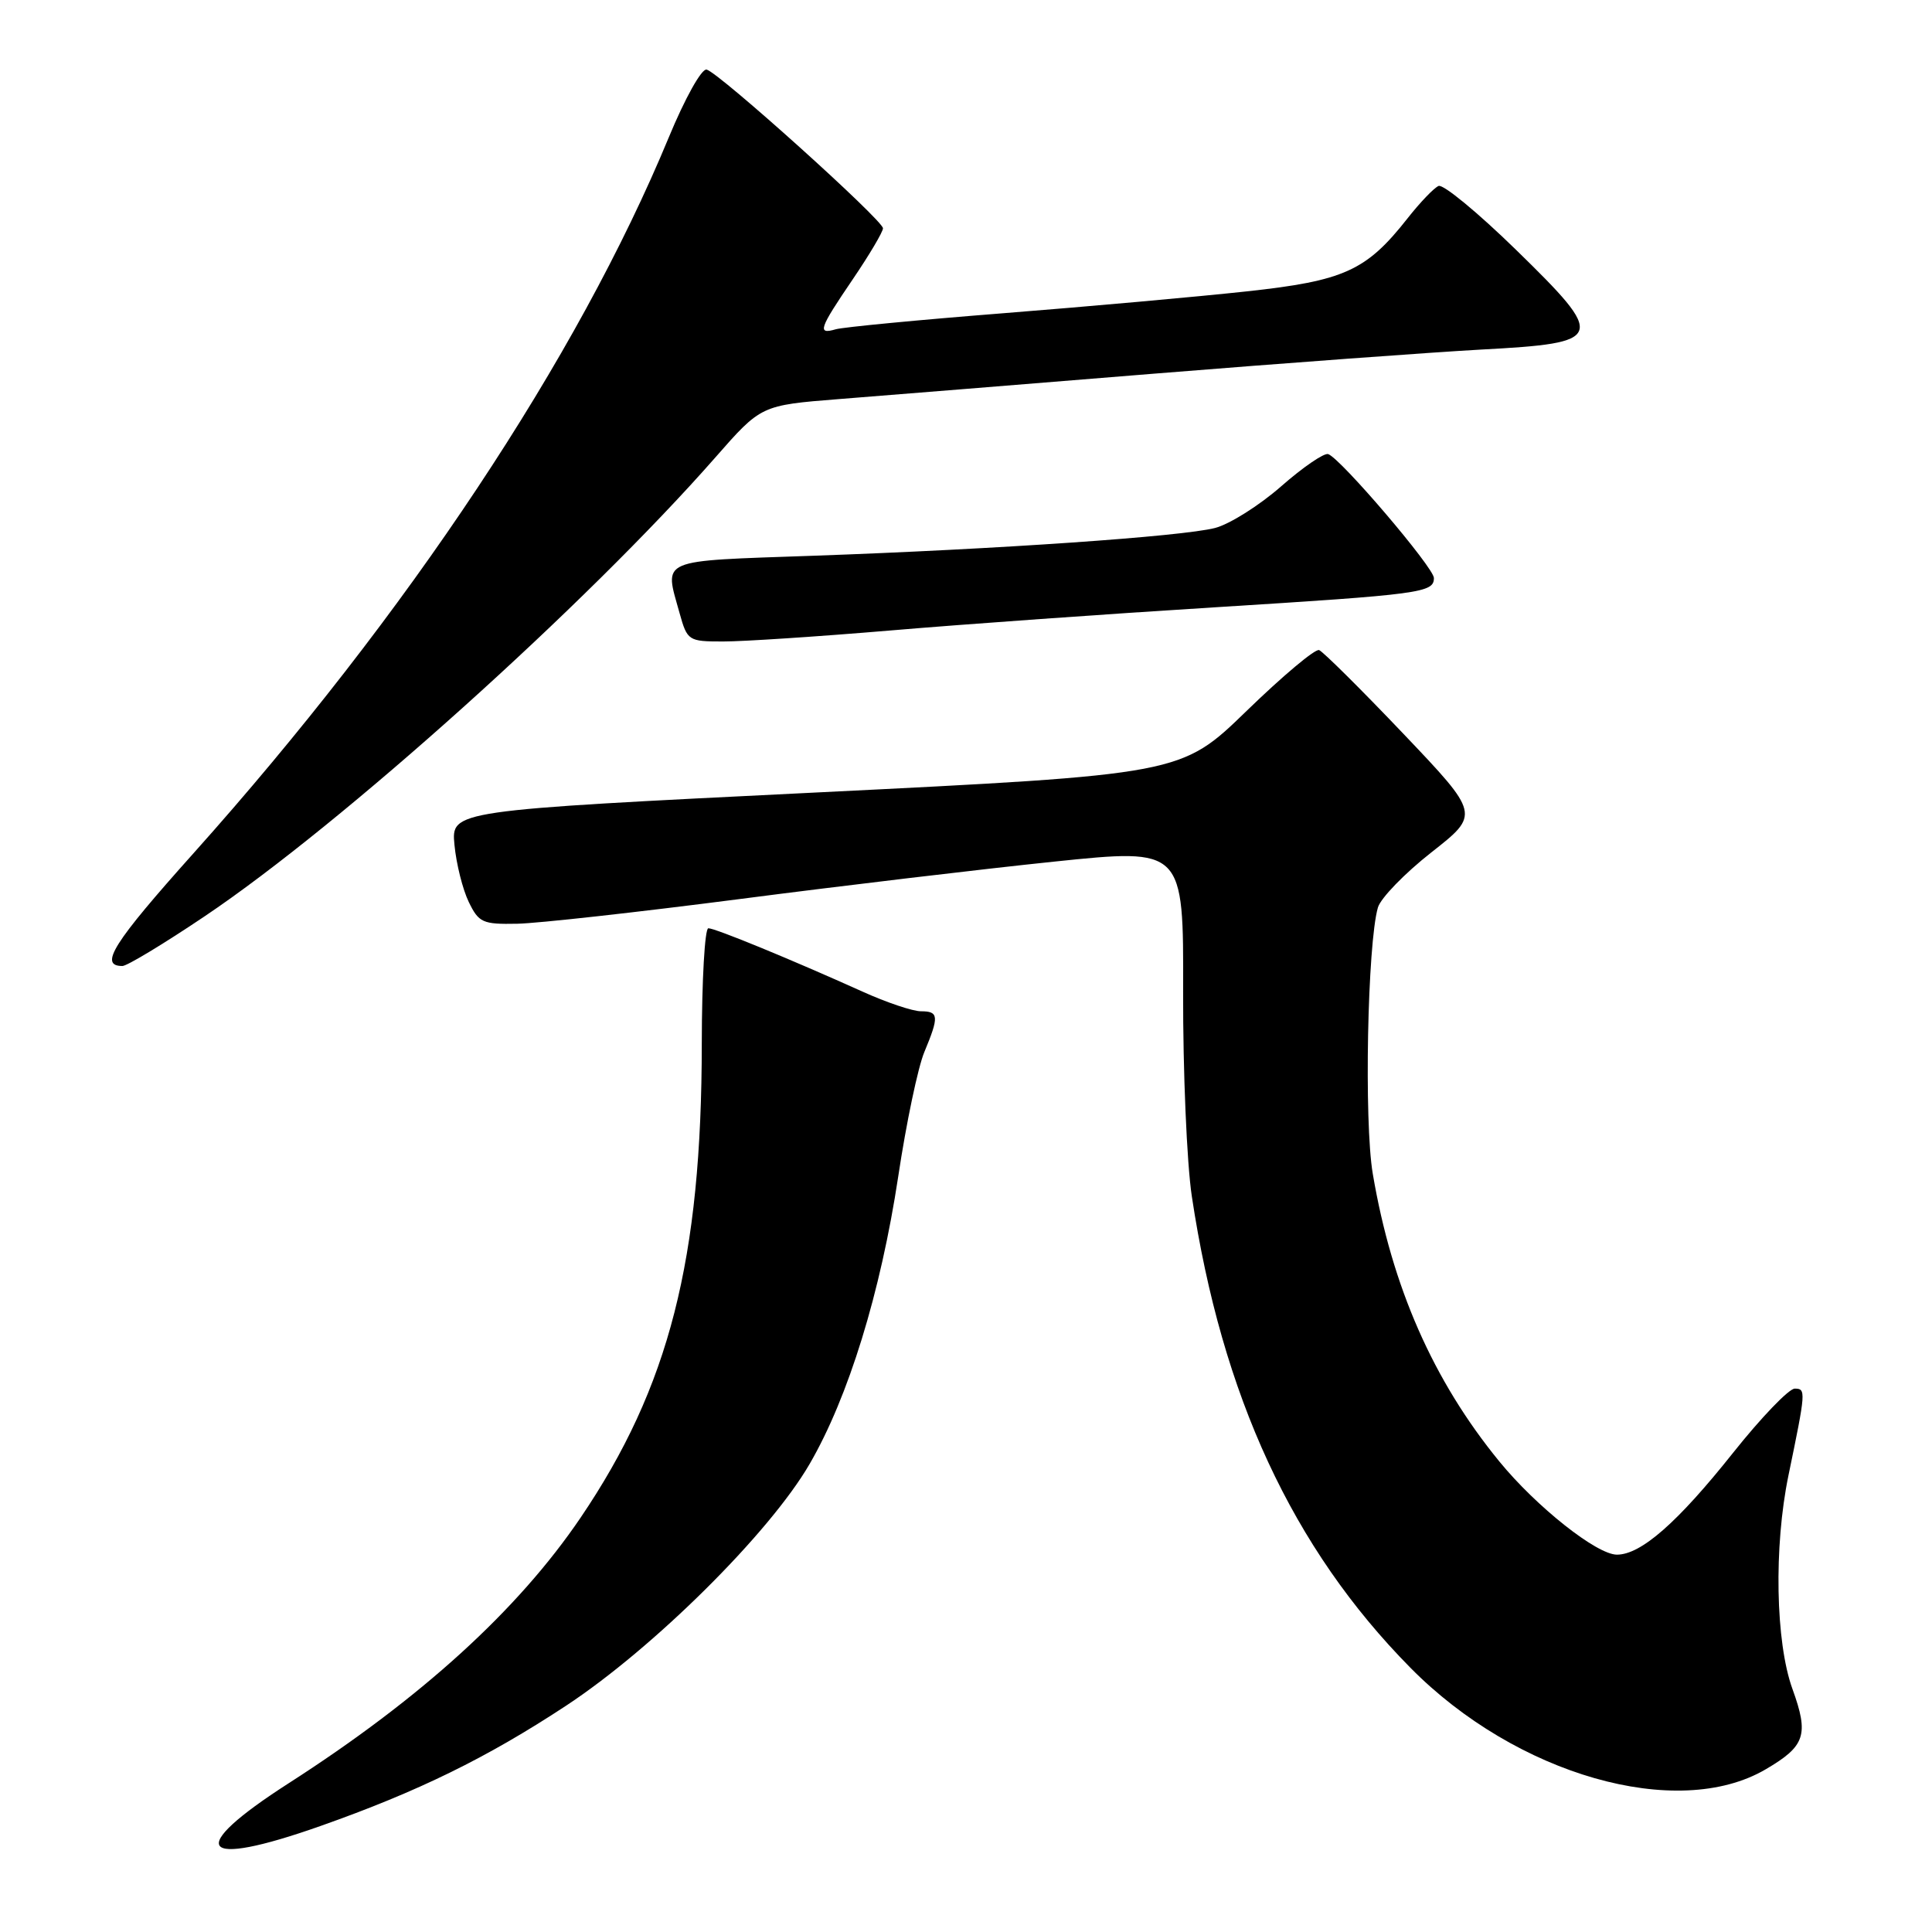 <?xml version="1.0" encoding="UTF-8" standalone="no"?>
<!DOCTYPE svg PUBLIC "-//W3C//DTD SVG 1.1//EN" "http://www.w3.org/Graphics/SVG/1.1/DTD/svg11.dtd" >
<svg xmlns="http://www.w3.org/2000/svg" xmlns:xlink="http://www.w3.org/1999/xlink" version="1.1" viewBox="0 0 256 256">
 <g >
 <path fill="currentColor"
d=" M 42.45 241.96 C 55.39 237.39 64.48 232.94 75.00 226.02 C 86.59 218.39 101.97 203.13 107.27 194.00 C 112.42 185.14 116.69 171.27 119.02 155.89 C 120.08 148.82 121.64 141.40 122.48 139.40 C 124.45 134.67 124.40 134.00 122.03 134.00 C 120.94 134.00 117.46 132.83 114.28 131.39 C 104.85 127.14 94.79 123.00 93.86 123.00 C 93.39 123.00 93.00 129.86 92.99 138.25 C 92.98 166.90 88.67 183.78 76.93 201.10 C 68.61 213.37 55.79 225.03 38.25 236.29 C 24.44 245.16 26.30 247.66 42.45 241.96 Z  M 233.95 234.45 C 239.22 231.37 239.71 229.88 237.51 223.80 C 235.26 217.59 235.03 204.94 236.98 195.50 C 239.29 184.34 239.32 184.00 237.81 184.00 C 237.04 184.00 233.37 187.82 229.66 192.48 C 222.29 201.75 217.44 206.00 214.25 206.00 C 211.58 206.00 203.57 199.65 198.66 193.64 C 189.90 182.93 184.43 170.48 181.90 155.53 C 180.73 148.64 181.19 125.06 182.58 120.25 C 182.94 119.01 186.13 115.72 189.67 112.94 C 196.10 107.89 196.10 107.89 185.92 97.19 C 180.32 91.31 175.31 86.34 174.79 86.14 C 174.27 85.94 169.95 89.57 165.18 94.20 C 156.50 102.62 156.50 102.62 108.14 105.01 C 59.78 107.39 59.78 107.39 60.22 111.96 C 60.46 114.47 61.31 117.86 62.11 119.51 C 63.44 122.26 63.96 122.49 68.53 122.40 C 71.26 122.35 84.53 120.87 98.00 119.13 C 111.47 117.38 130.22 115.15 139.67 114.17 C 156.83 112.39 156.83 112.39 156.77 131.45 C 156.74 141.93 157.26 154.10 157.92 158.50 C 161.90 184.96 171.26 205.16 186.89 220.99 C 200.91 235.20 222.26 241.30 233.95 234.45 Z  M 27.11 121.42 C 45.31 109.19 77.74 80.04 94.80 60.60 C 100.85 53.70 100.85 53.70 111.17 52.88 C 116.85 52.43 135.65 50.92 152.95 49.51 C 170.24 48.11 189.73 46.68 196.25 46.32 C 212.71 45.44 212.92 44.85 200.89 33.11 C 195.85 28.19 191.23 24.38 190.62 24.64 C 190.00 24.90 188.15 26.84 186.50 28.94 C 181.04 35.88 178.12 37.21 165.19 38.61 C 158.76 39.31 144.28 40.61 133.00 41.50 C 121.72 42.39 111.71 43.35 110.75 43.63 C 108.26 44.35 108.51 43.61 113.00 37.00 C 115.20 33.76 117.00 30.72 117.00 30.25 C 117.00 29.18 95.25 9.60 93.63 9.22 C 92.97 9.06 90.76 13.02 88.61 18.22 C 76.53 47.41 54.00 81.36 25.66 113.04 C 14.98 124.97 13.07 128.00 16.22 128.00 C 16.83 128.00 21.73 125.04 27.11 121.42 Z  M 118.00 83.54 C 127.62 82.72 146.97 81.34 161.00 80.47 C 188.35 78.76 190.00 78.54 190.00 76.59 C 190.00 75.22 177.63 60.72 175.99 60.17 C 175.45 59.99 172.64 61.91 169.75 64.45 C 166.86 66.98 162.93 69.46 161.00 69.96 C 156.59 71.09 132.14 72.78 107.75 73.64 C 86.99 74.37 88.02 73.93 90.05 81.25 C 91.07 84.90 91.22 85.00 95.80 85.00 C 98.38 85.01 108.38 84.35 118.00 83.54 Z "/>
</g>
</svg>